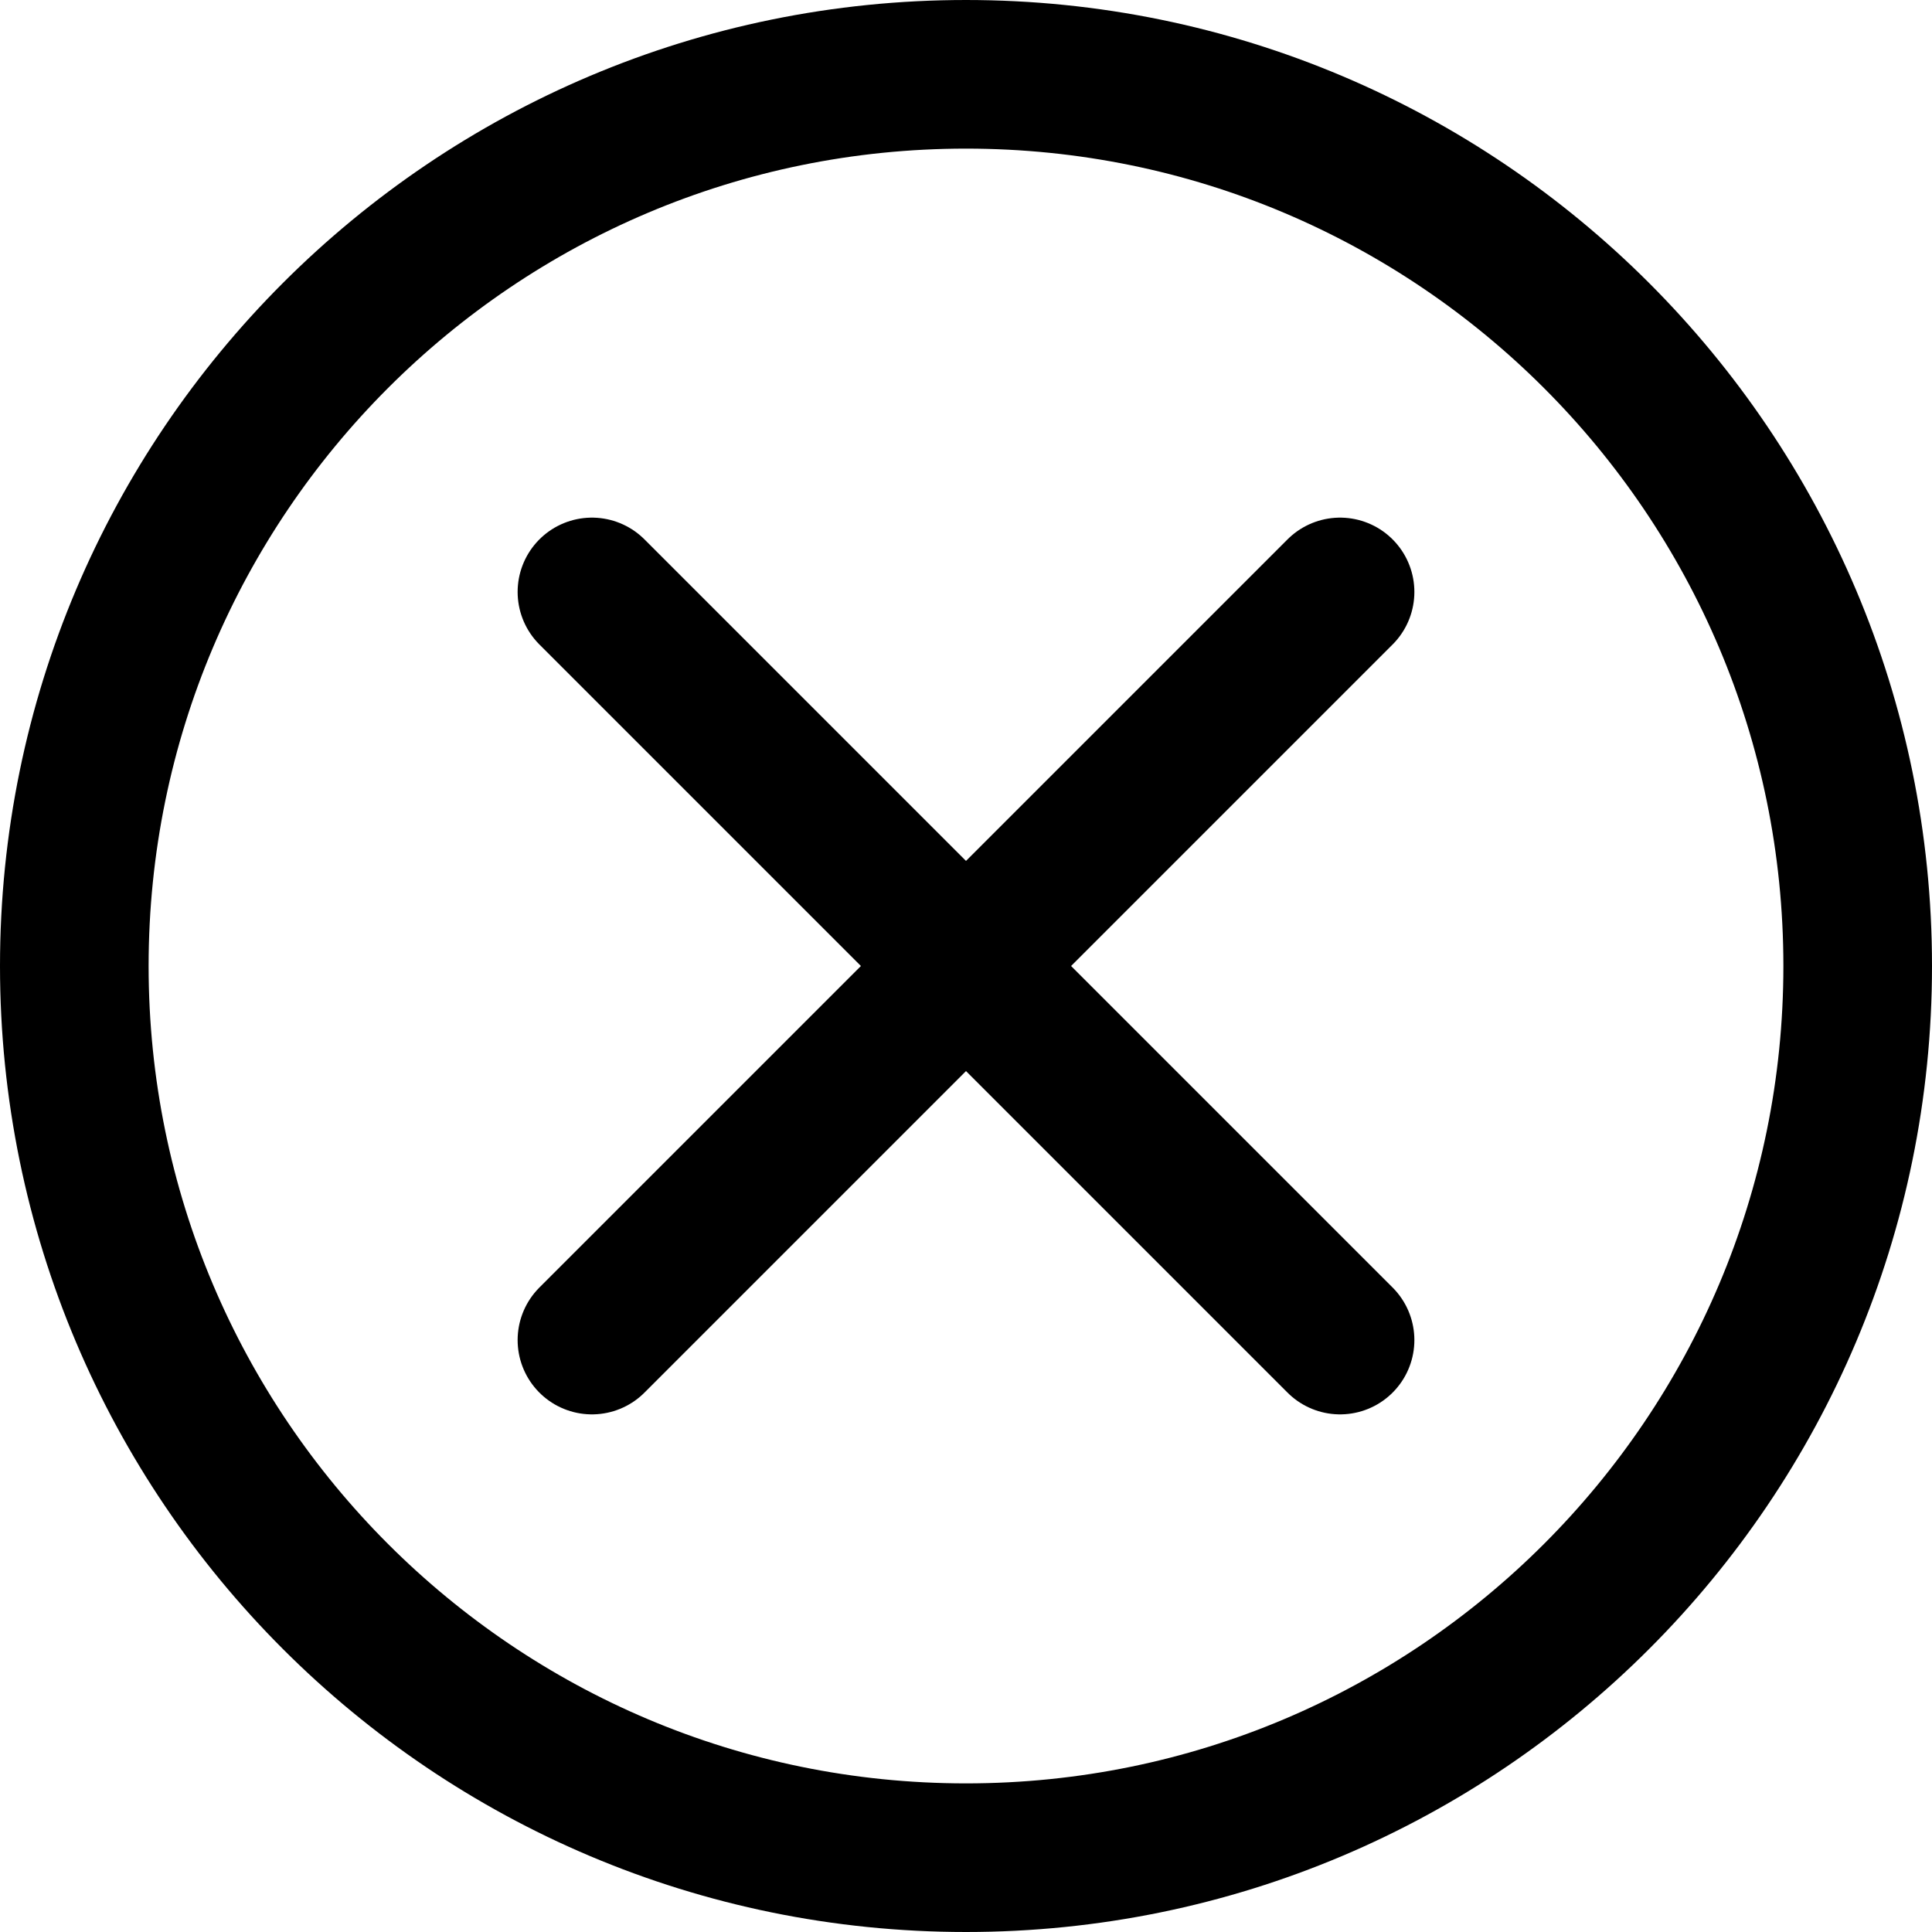 <svg width="26" height="26" viewBox="0 0 26 26" fill="none" xmlns="http://www.w3.org/2000/svg">
<path d="M7.966 7.966L18.034 18.034M18.034 7.966L7.966 18.034M13 25C6.373 25 1 19.627 1 13C1 6.373 6.373 1 13 1C19.627 1 25 6.373 25 13C25 19.627 19.627 25 13 25Z" stroke="black" stroke-width="2" stroke-miterlimit="10" stroke-linecap="round" stroke-linejoin="round"/>
</svg>
